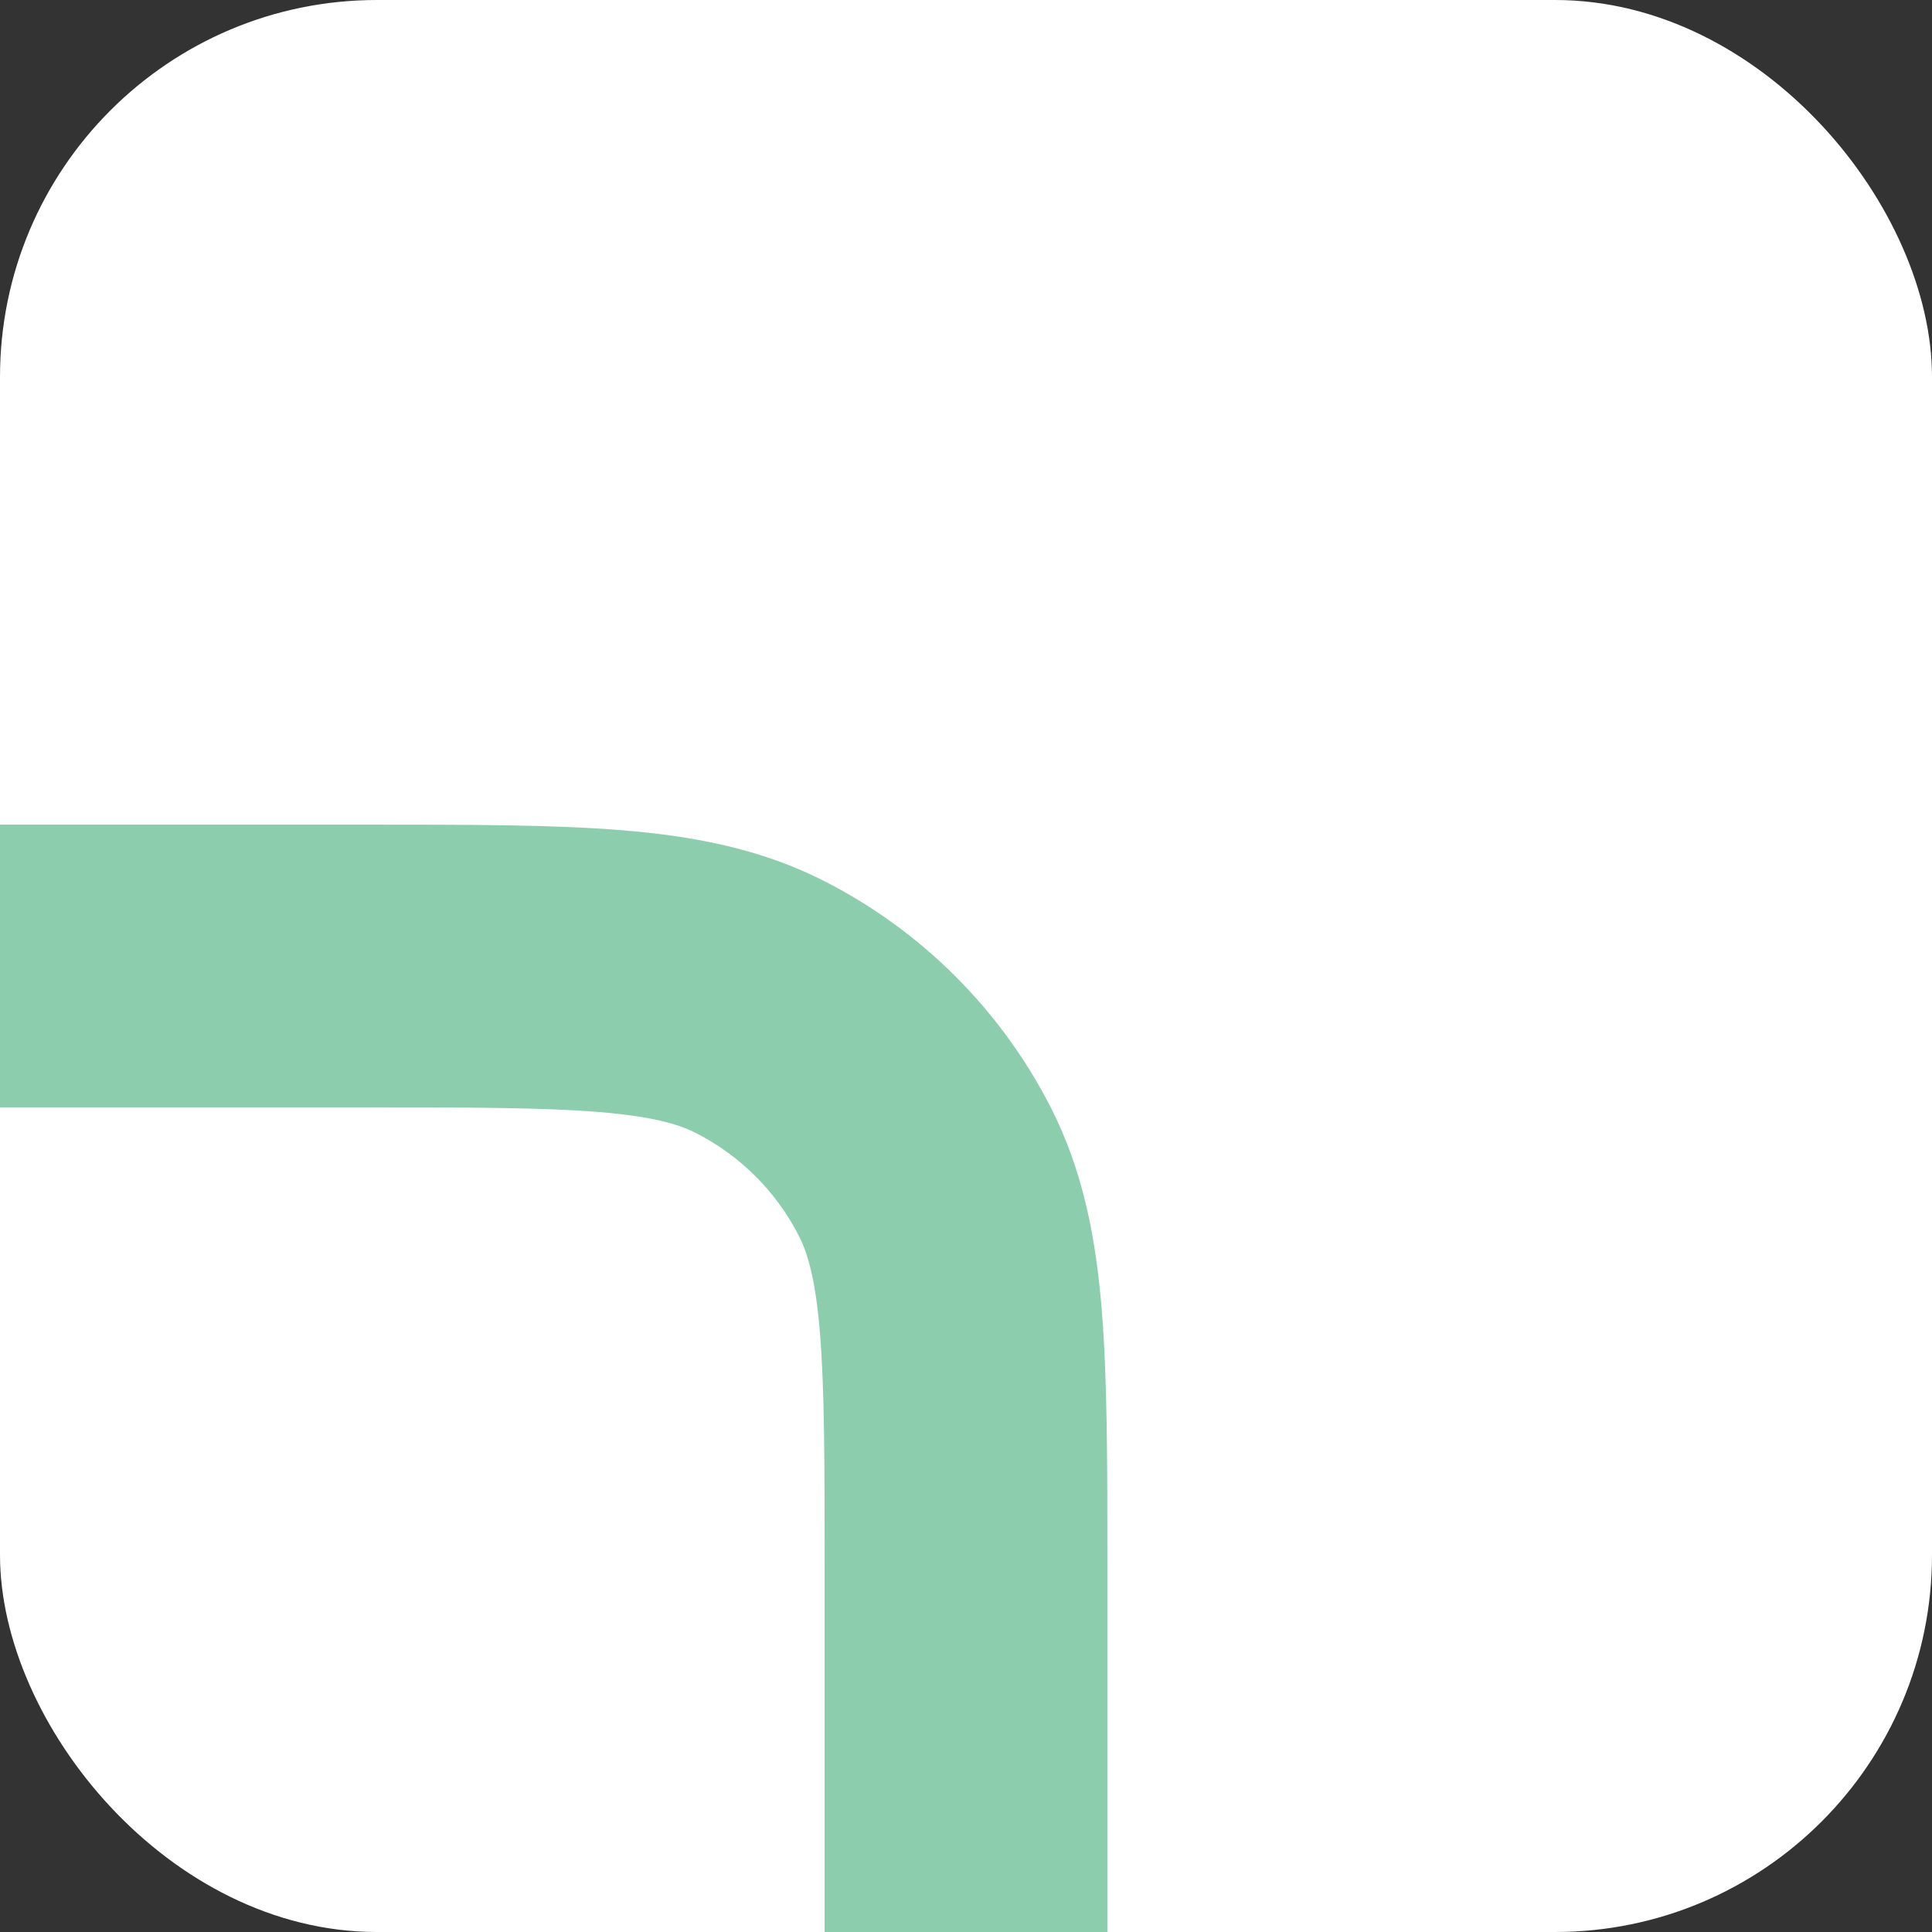 <svg width="82" height="82" viewBox="0 0 82 82" fill="none" xmlns="http://www.w3.org/2000/svg">
<rect x="0" y="0" width="82" height="82" fill="#333333" stroke="none"/>
<rect width="82" height="82" rx="16" fill="white"/>
<path fill-rule="evenodd" clip-rule="evenodd" d="M47 82L35 82L35 66.6C35 62.021 34.995 58.947 34.802 56.58C34.614 54.283 34.279 53.185 33.91 52.46C32.951 50.578 31.422 49.049 29.54 48.09C28.815 47.721 27.717 47.386 25.42 47.198C23.053 47.005 19.979 47 15.4 47L-1.06892e-05 47L-1.17383e-05 35L15.643 35C19.917 35 23.483 35 26.397 35.238C29.436 35.486 32.29 36.023 34.988 37.398C39.127 39.507 42.493 42.873 44.602 47.012C45.977 49.71 46.514 52.564 46.762 55.603C47 58.517 47 62.083 47 66.356L47 82Z" fill="#8BCDAD"/>
</svg>
